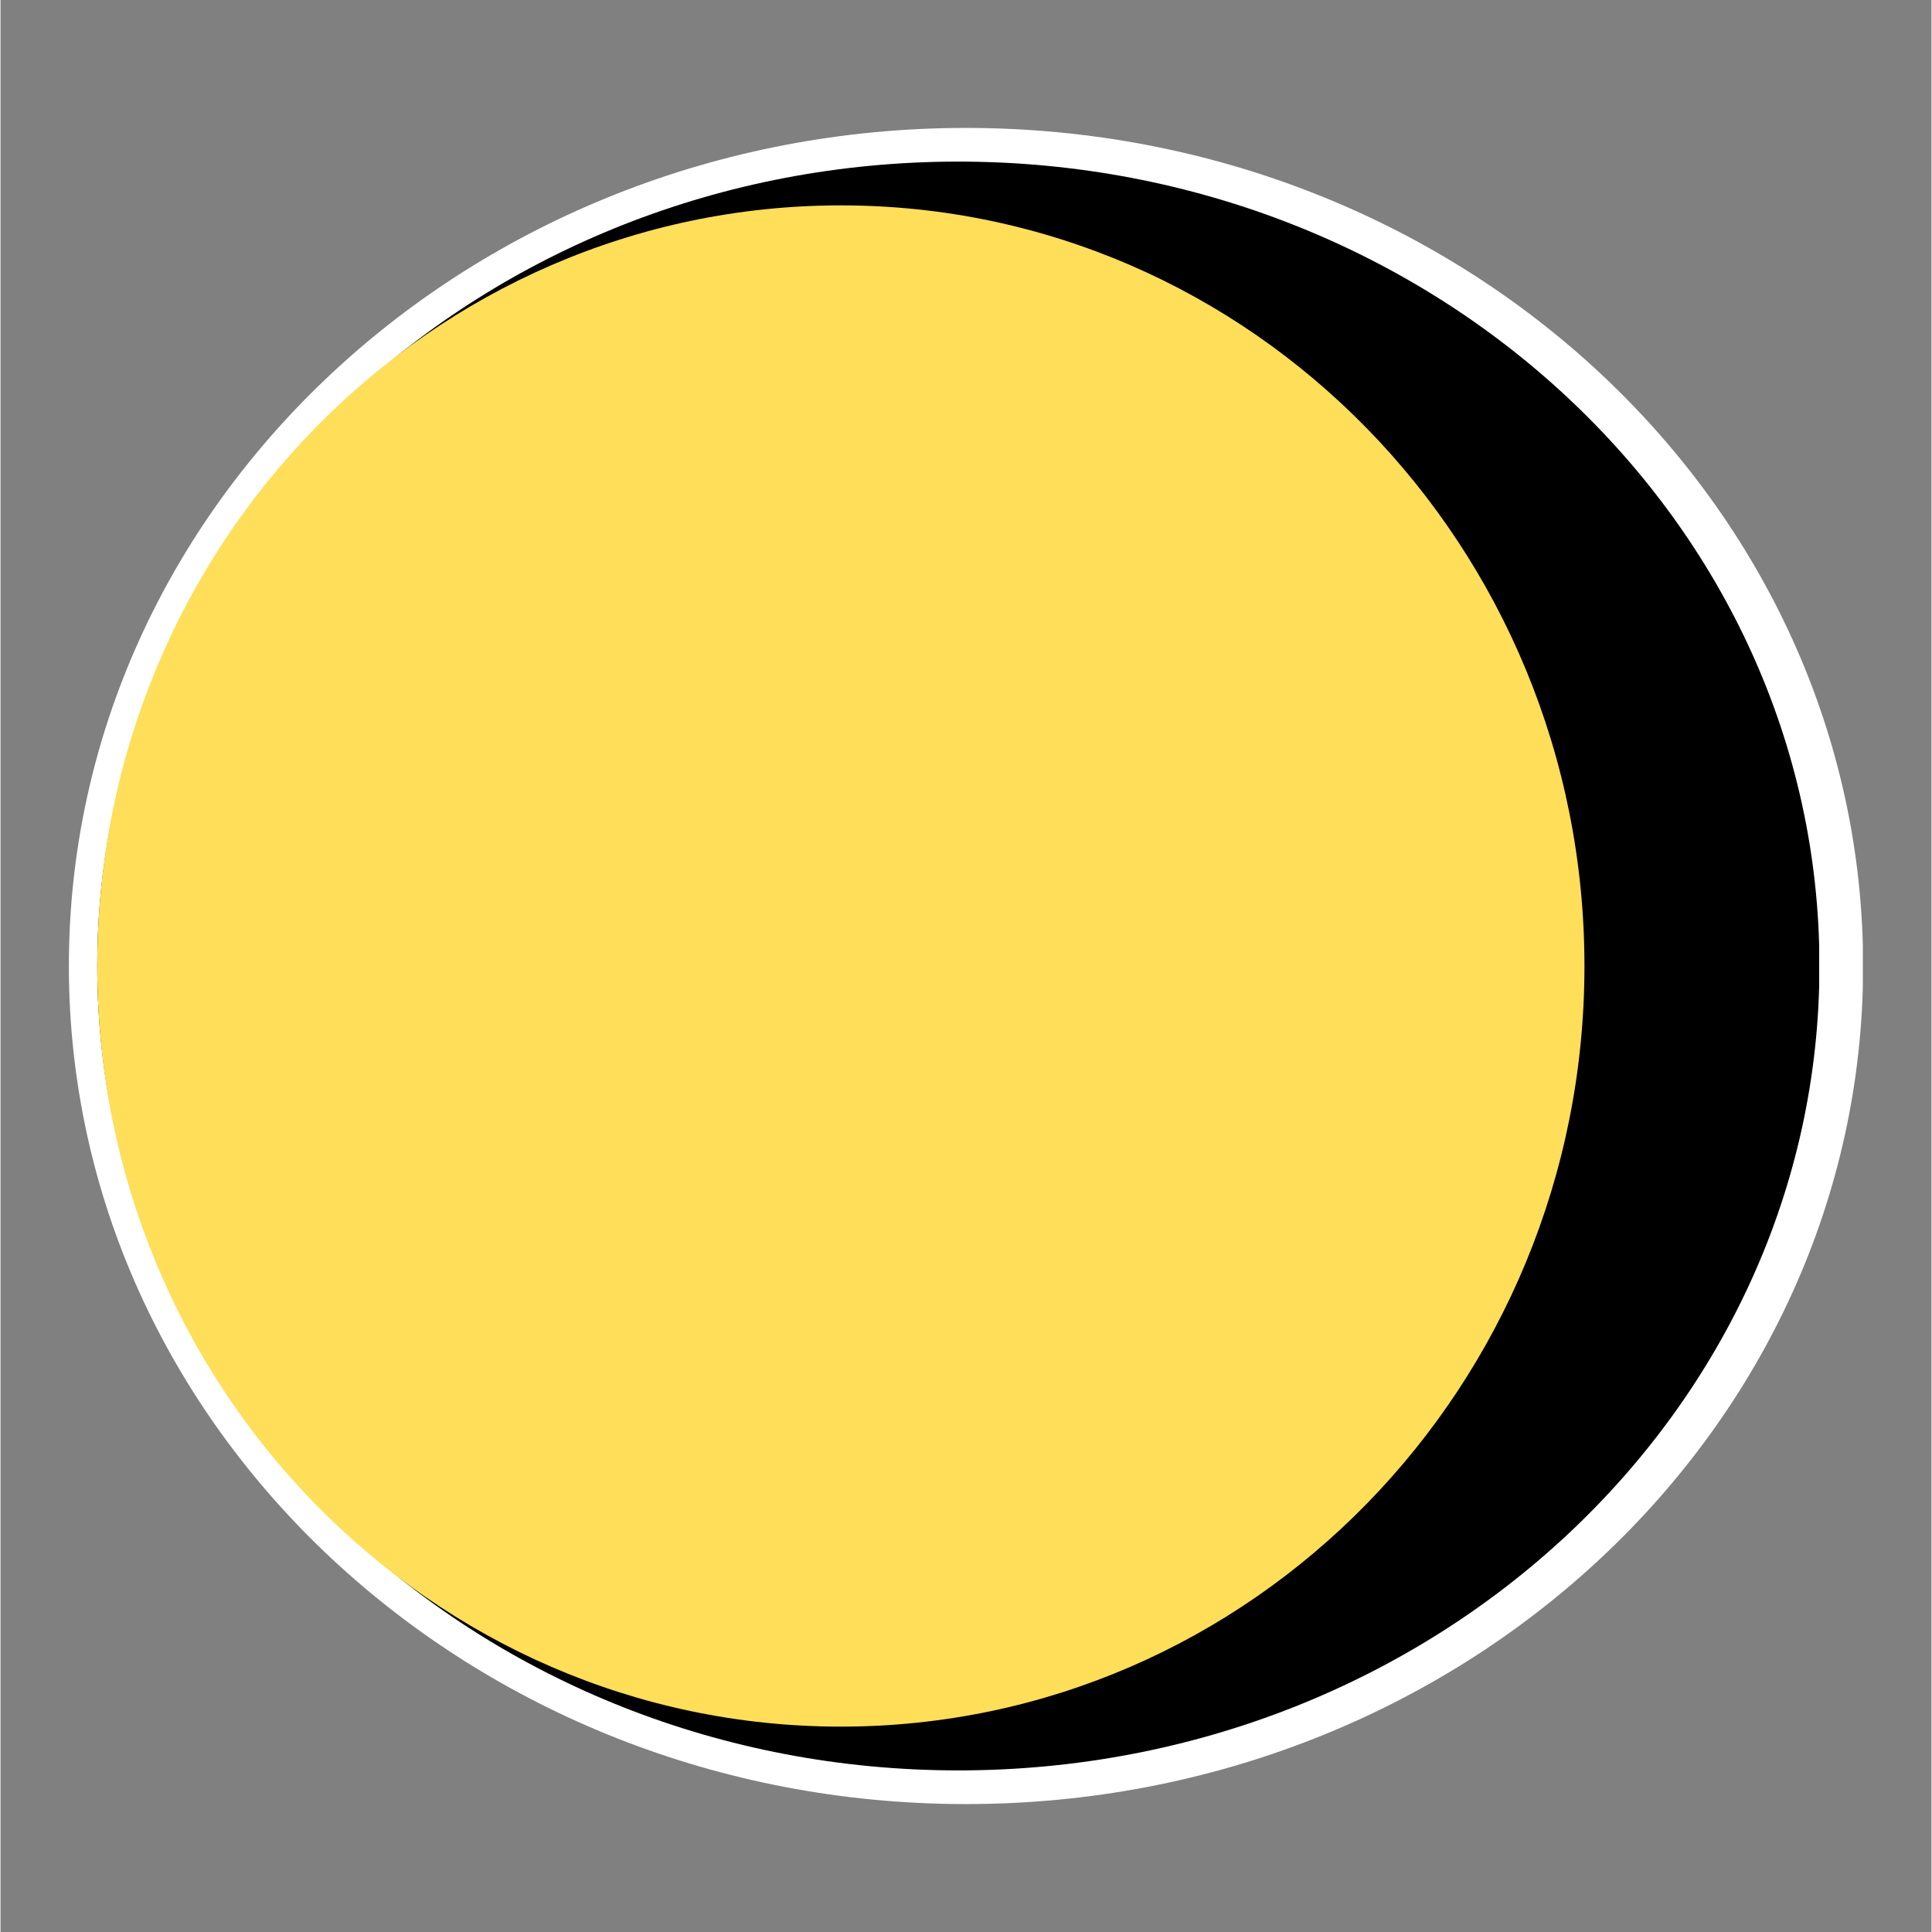<svg xmlns="http://www.w3.org/2000/svg" xmlns:xlink="http://www.w3.org/1999/xlink" width="300" zoomAndPan="magnify" viewBox="0 0 224.88 225" height="300" preserveAspectRatio="xMidYMid meet" version="1.0"><rect x="0" y="0" width="224.88" height="225" fill="#808080" stroke="none"/><defs><clipPath id="8465817c5b"><path d="M 7.961 14.898 L 217 14.898 L 217 210.102 L 7.961 210.102 Z M 7.961 14.898 " clip-rule="nonzero"/></clipPath><clipPath id="05d36d4bd2"><path d="M 112.441 14.898 C 54.738 14.898 7.961 58.598 7.961 112.5 C 7.961 166.402 54.738 210.102 112.441 210.102 C 170.141 210.102 216.918 166.402 216.918 112.5 C 216.918 58.598 170.141 14.898 112.441 14.898 Z M 112.441 14.898 " clip-rule="nonzero"/></clipPath><clipPath id="fb83d84d77"><path d="M 11.266 18.82 L 212 18.82 L 212 206.18 L 11.266 206.18 Z M 11.266 18.82 " clip-rule="nonzero"/></clipPath><clipPath id="a0ceb49df6"><path d="M 111.551 18.82 C 56.164 18.82 11.266 60.762 11.266 112.5 C 11.266 164.238 56.164 206.18 111.551 206.18 C 166.934 206.18 211.832 164.238 211.832 112.5 C 211.832 60.762 166.934 18.82 111.551 18.82 Z M 111.551 18.82 " clip-rule="nonzero"/></clipPath><clipPath id="74adf451db"><path d="M 11.266 23.918 L 184.465 23.918 L 184.465 201.172 L 11.266 201.172 Z M 11.266 23.918 " clip-rule="nonzero"/></clipPath><clipPath id="a6525ae02f"><path d="M 97.867 23.918 C 50.039 23.918 11.266 63.578 11.266 112.5 C 11.266 161.422 50.039 201.082 97.867 201.082 C 145.691 201.082 184.465 161.422 184.465 112.5 C 184.465 63.578 145.691 23.918 97.867 23.918 Z M 97.867 23.918 " clip-rule="nonzero"/></clipPath></defs><g clip-path="url(#8465817c5b)"><g clip-path="url(#05d36d4bd2)"><path fill="#ffffff" d="M 7.961 14.898 L 216.887 14.898 L 216.887 210.102 L 7.961 210.102 Z M 7.961 14.898 " fill-opacity="1" fill-rule="nonzero"/></g></g><g clip-path="url(#fb83d84d77)"><g clip-path="url(#a0ceb49df6)"><path fill="#000000" d="M 11.266 18.82 L 211.801 18.82 L 211.801 206.18 L 11.266 206.18 Z M 11.266 18.82 " fill-opacity="1" fill-rule="nonzero"/></g></g><g clip-path="url(#74adf451db)"><g clip-path="url(#a6525ae02f)"><path fill="#ffde59" d="M 11.266 23.918 L 184.465 23.918 L 184.465 201.172 L 11.266 201.172 Z M 11.266 23.918 " fill-opacity="1" fill-rule="nonzero"/></g></g></svg>